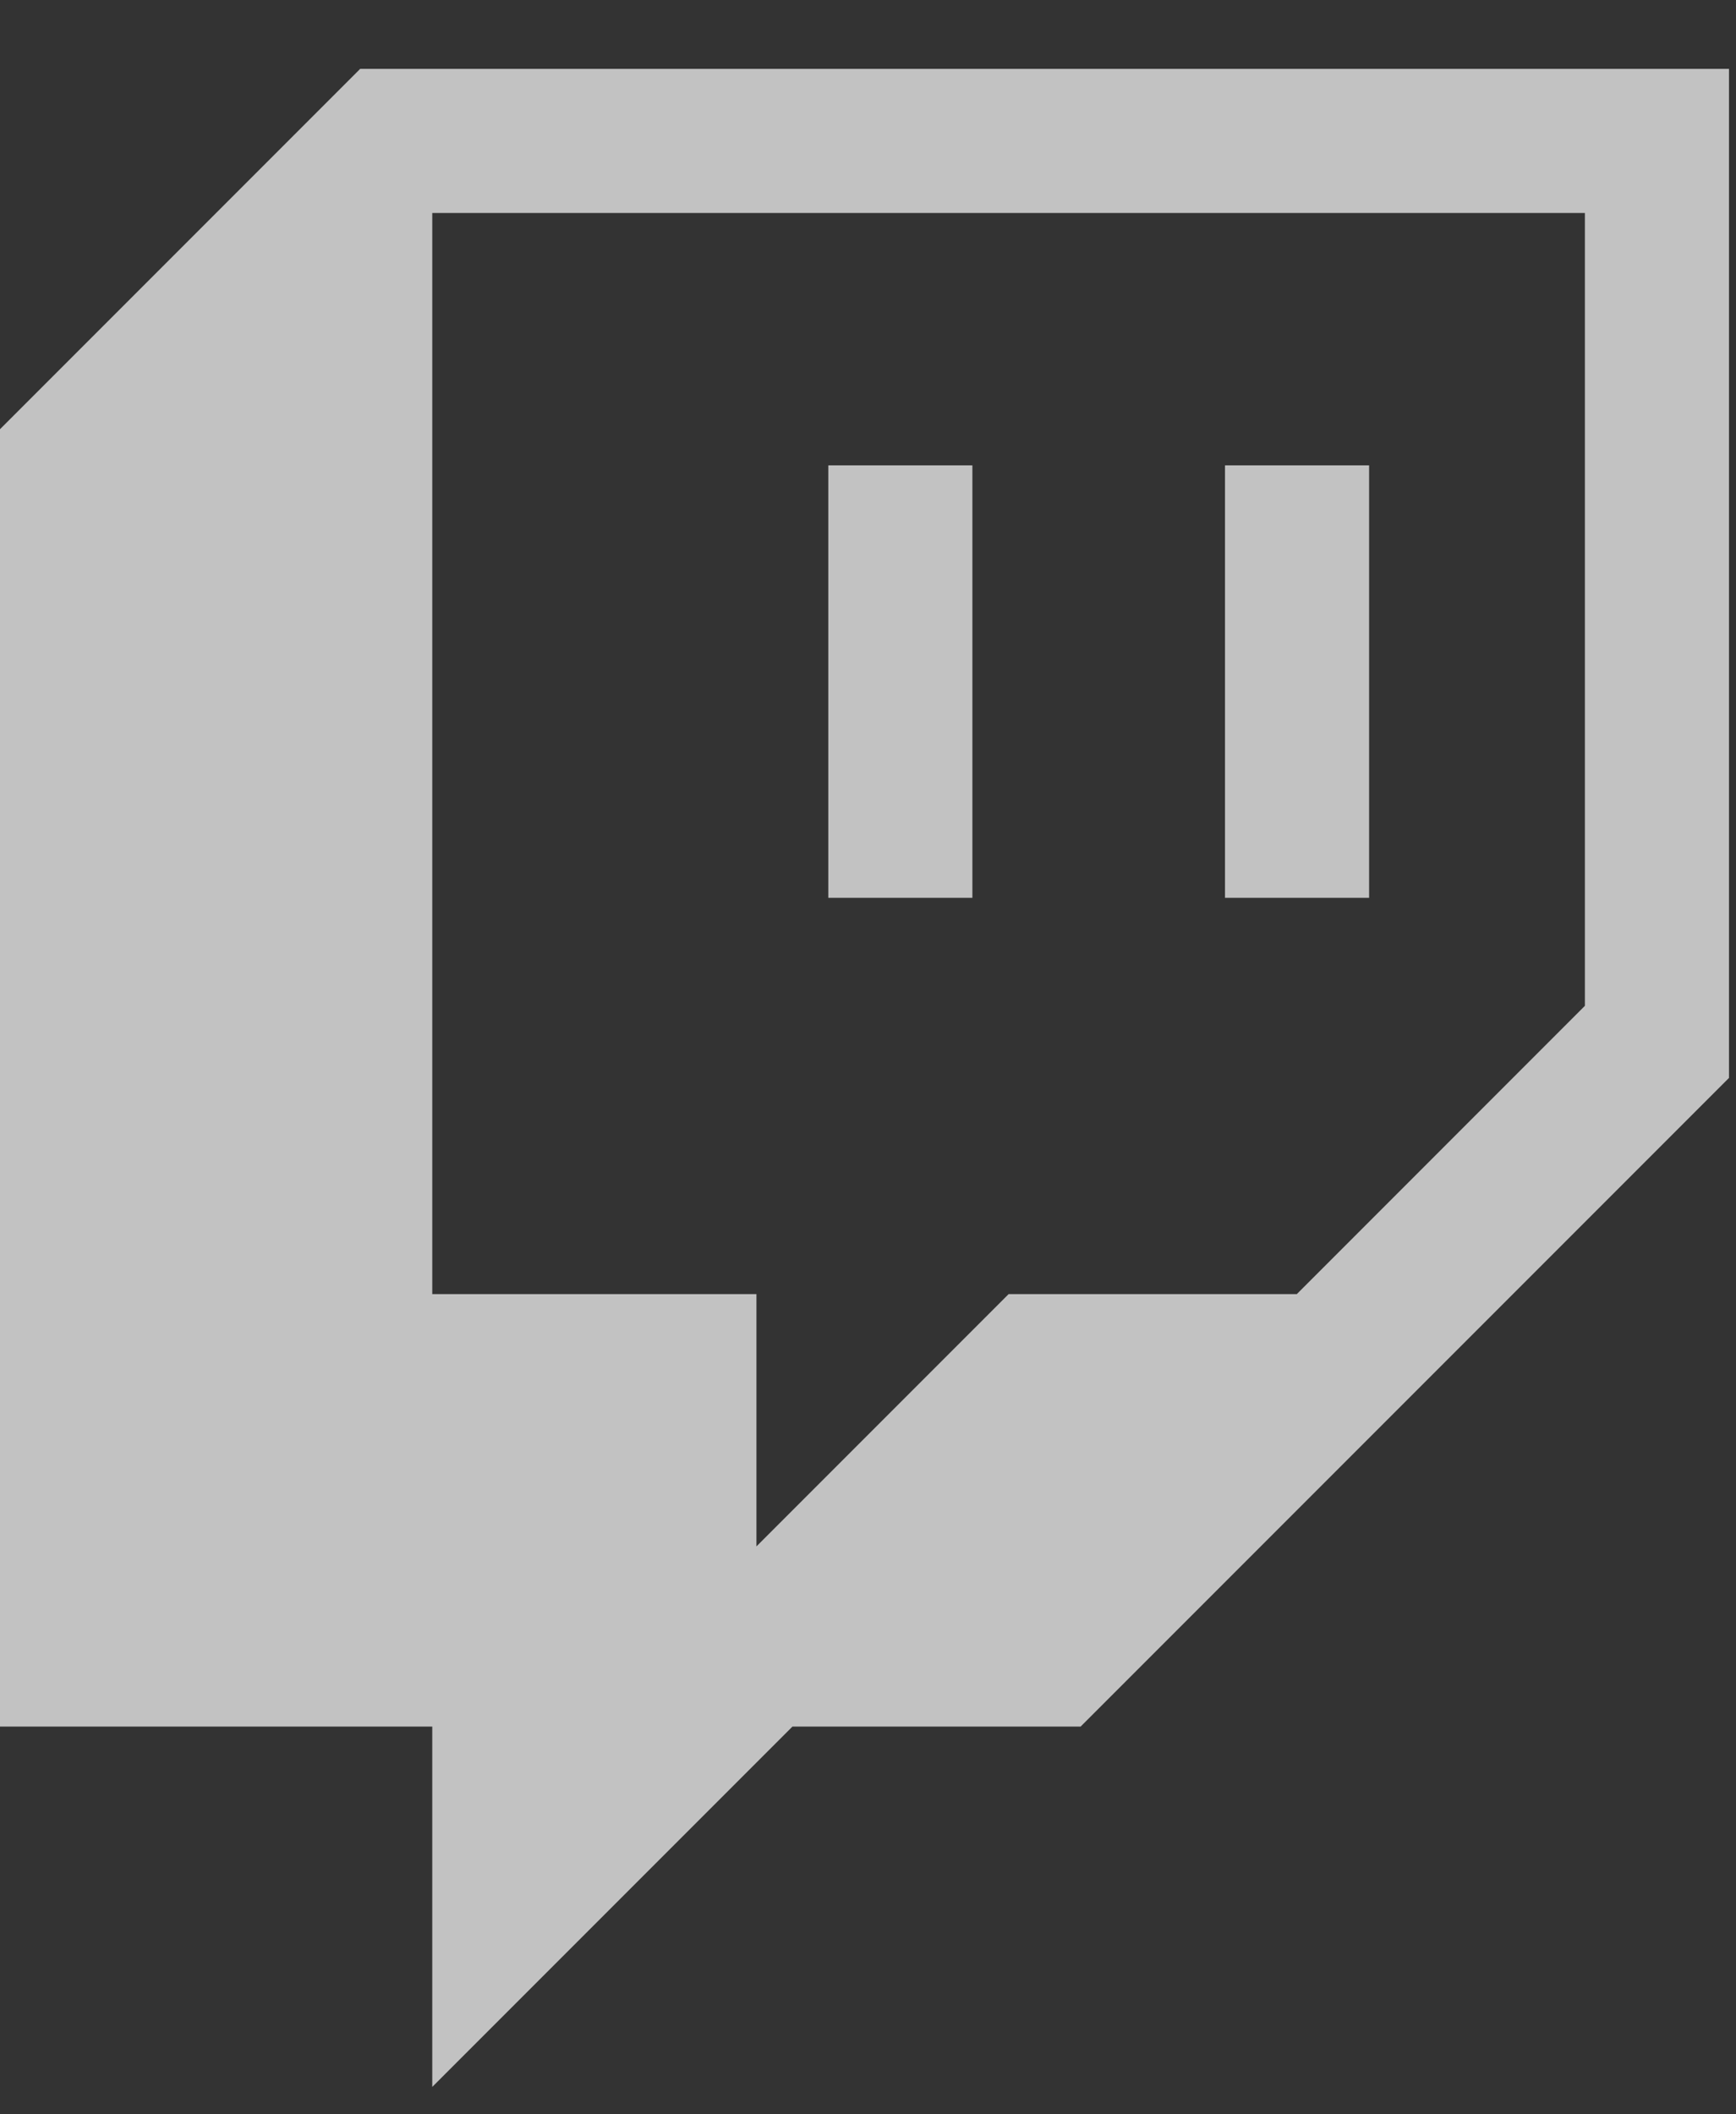 <svg width="23" height="28" viewBox="0 0 23 28" fill="none" xmlns="http://www.w3.org/2000/svg">
<rect x="0" y="0" width="23" height="28" fill="#333333" stroke="none"/>
<g opacity="0.7">
<path d="M4.772 0.912L0 5.684V22.865H5.727V27.637L10.499 22.865H14.317L22.907 14.275V0.912H4.772ZM20.998 13.32L17.181 17.138H13.363L10.022 20.479V17.138H5.727V2.821H20.998V13.32Z" fill="white"/>
<path d="M18.139 6.163H16.23V11.89H18.139V6.163Z" fill="white"/>
<path d="M12.883 6.163H10.974V11.89H12.883V6.163Z" fill="white"/>
</g>
</svg>
